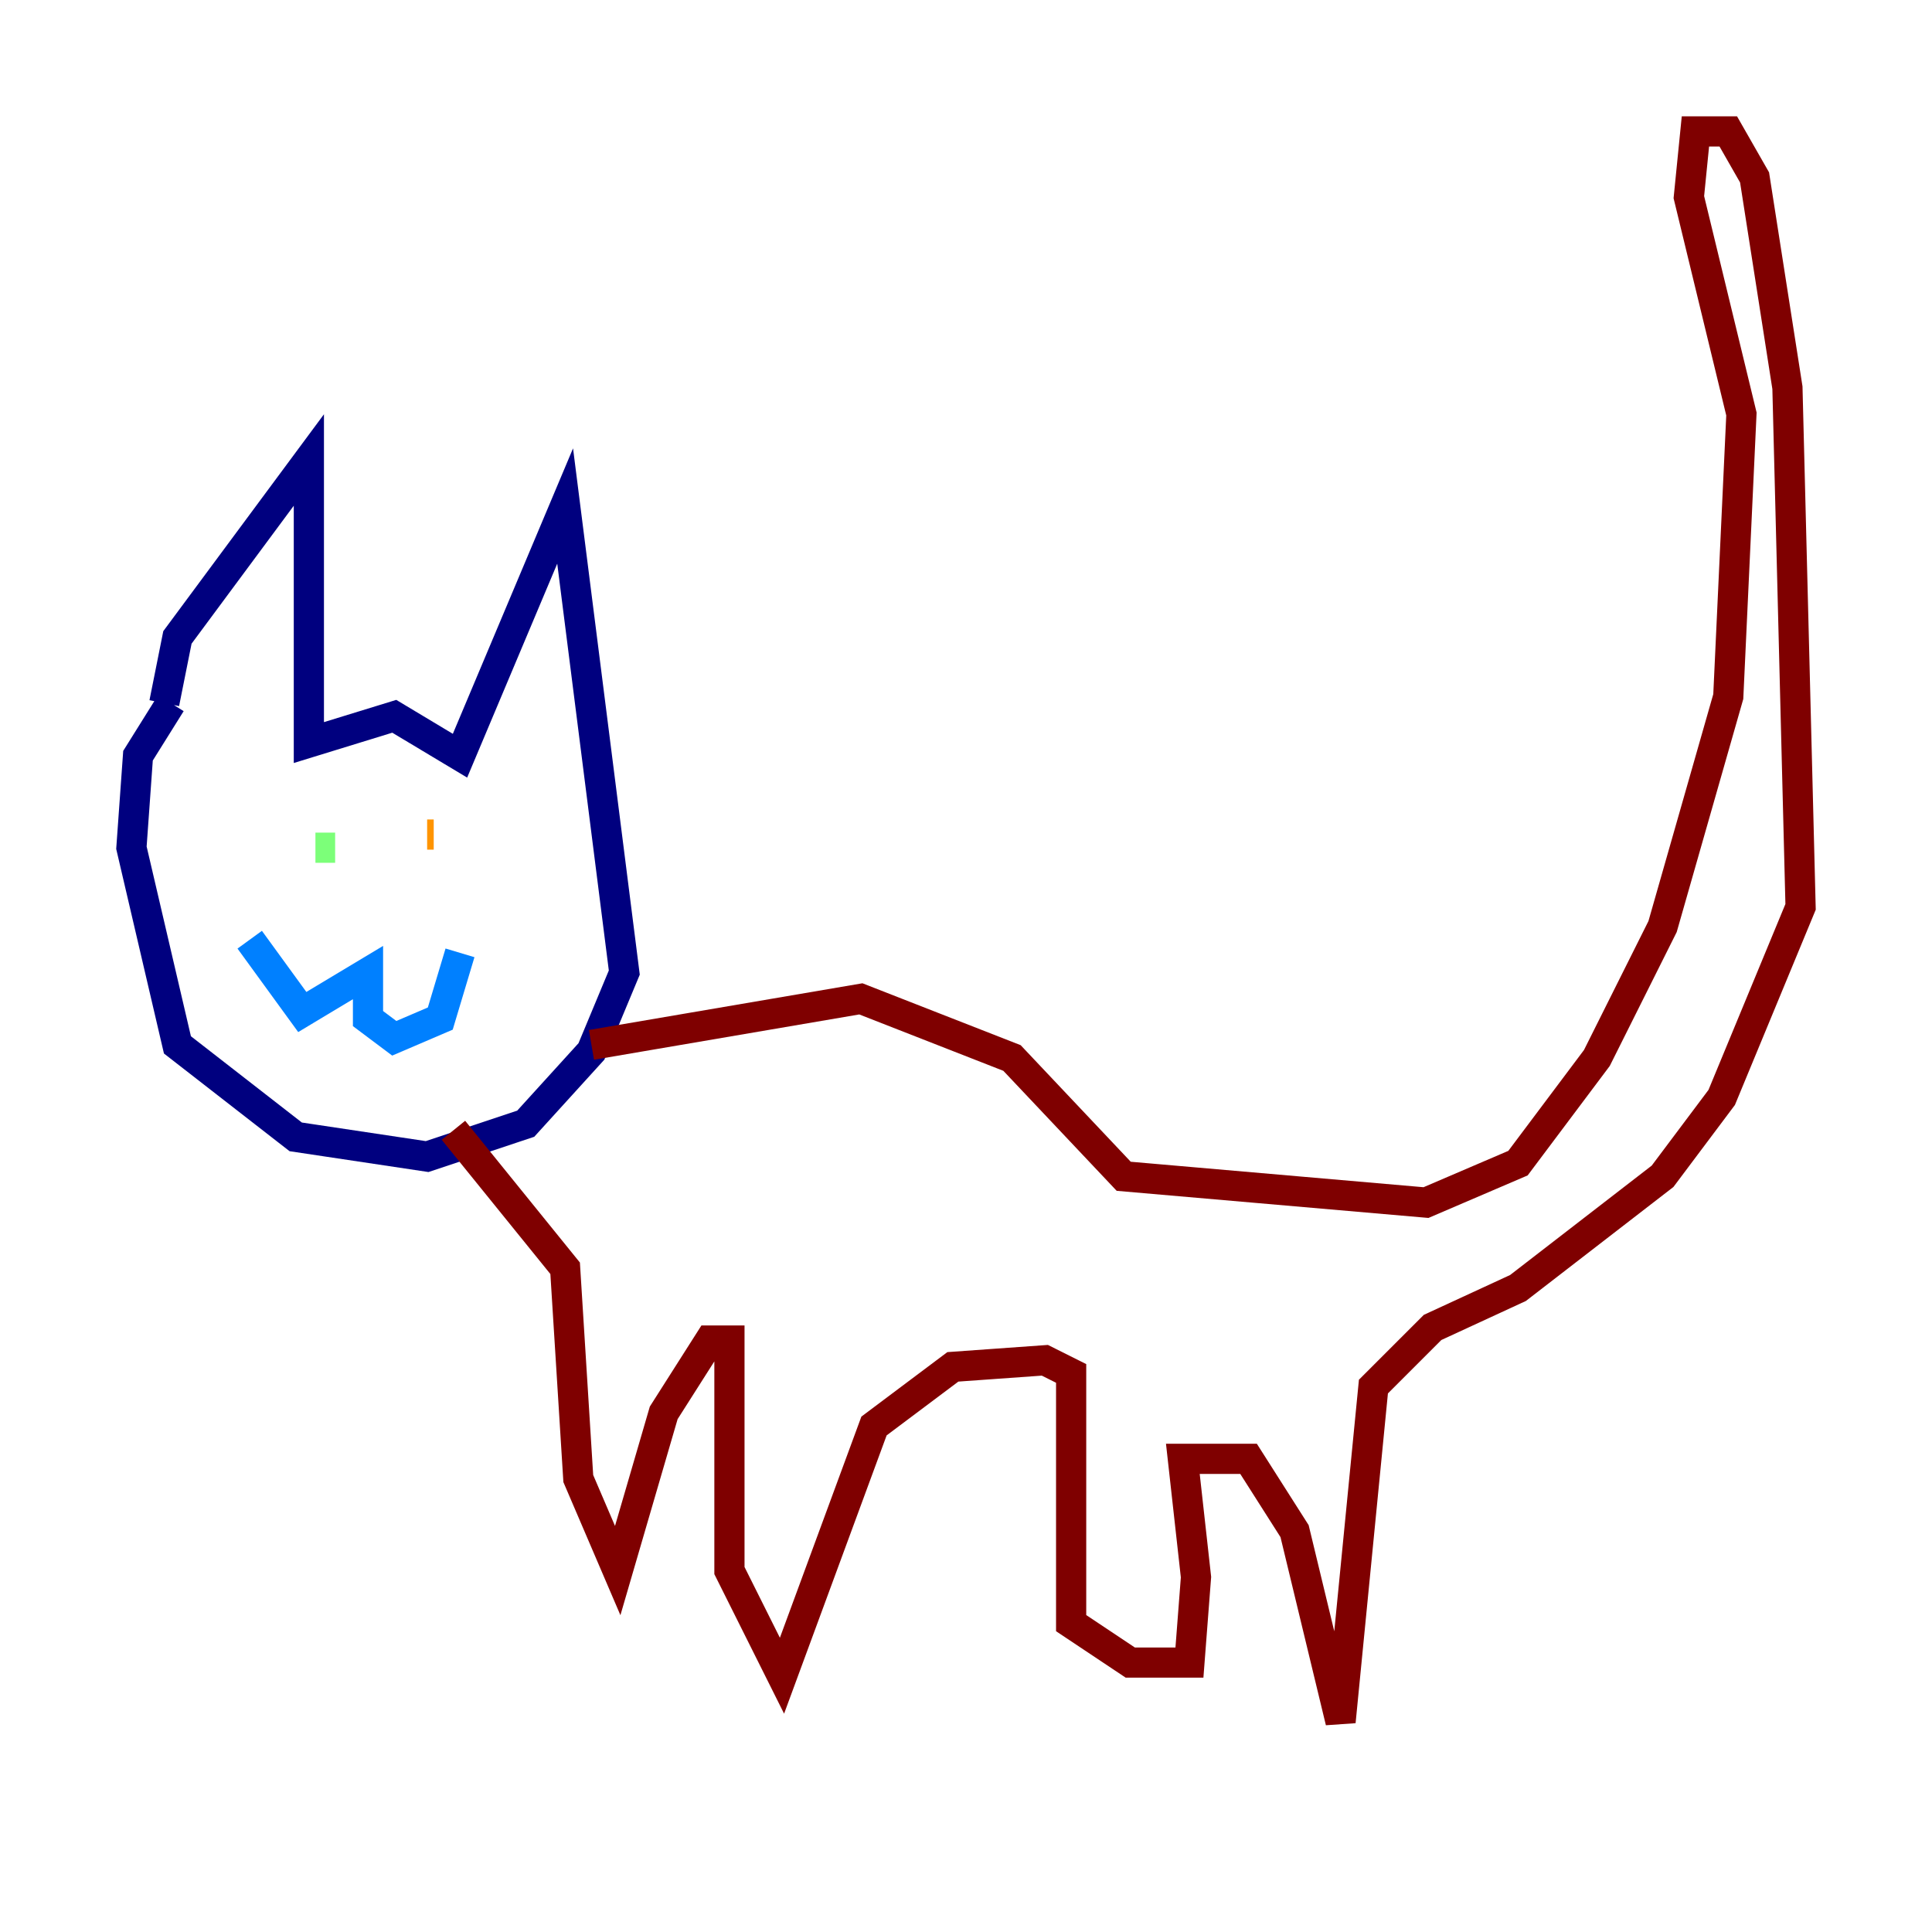 <?xml version="1.0" encoding="utf-8" ?>
<svg baseProfile="tiny" height="128" version="1.2" viewBox="0,0,128,128" width="128" xmlns="http://www.w3.org/2000/svg" xmlns:ev="http://www.w3.org/2001/xml-events" xmlns:xlink="http://www.w3.org/1999/xlink"><defs /><polyline fill="none" points="10.884,46.585 11.755,42.231 20.463,30.476 20.463,49.197 26.122,47.456 30.476,50.068 37.442,33.524 41.361,64.435 39.184,69.66 34.83,74.449 28.299,76.626 19.592,75.32 11.755,69.225 8.707,56.163 9.143,50.068 11.32,46.585" stroke="#00007f" stroke-width="2" /><polyline fill="none" points="16.544,62.258 20.027,67.048 24.381,64.435 24.381,67.483 26.122,68.789 29.17,67.483 30.476,63.129" stroke="#0080ff" stroke-width="2" /><polyline fill="none" points="20.898,56.163 22.204,56.163" stroke="#7cff79" stroke-width="2" /><polyline fill="none" points="28.735,55.292 28.299,55.292" stroke="#ff9400" stroke-width="2" /><polyline fill="none" points="39.184,69.225 57.034,66.177 67.048,70.095 74.449,77.932 94.476,79.674 100.571,77.061 105.796,70.095 110.15,61.388 114.503,46.15 115.374,27.429 111.891,13.061 112.326,8.707 114.503,8.707 116.245,11.755 118.422,25.687 119.293,60.082 114.068,72.707 110.15,77.932 100.571,85.333 94.912,87.946 90.993,91.864 88.816,114.068 85.769,101.442 82.721,96.653 78.367,96.653 79.238,104.49 78.803,110.15 74.884,110.15 70.966,107.537 70.966,90.993 69.225,90.122 63.129,90.558 57.905,94.476 51.809,111.02 48.327,104.054 48.327,88.816 47.02,88.816 43.973,93.605 40.925,104.054 38.313,97.959 37.442,84.027 30.041,74.884" stroke="#7f0000" stroke-width="2" /></svg>